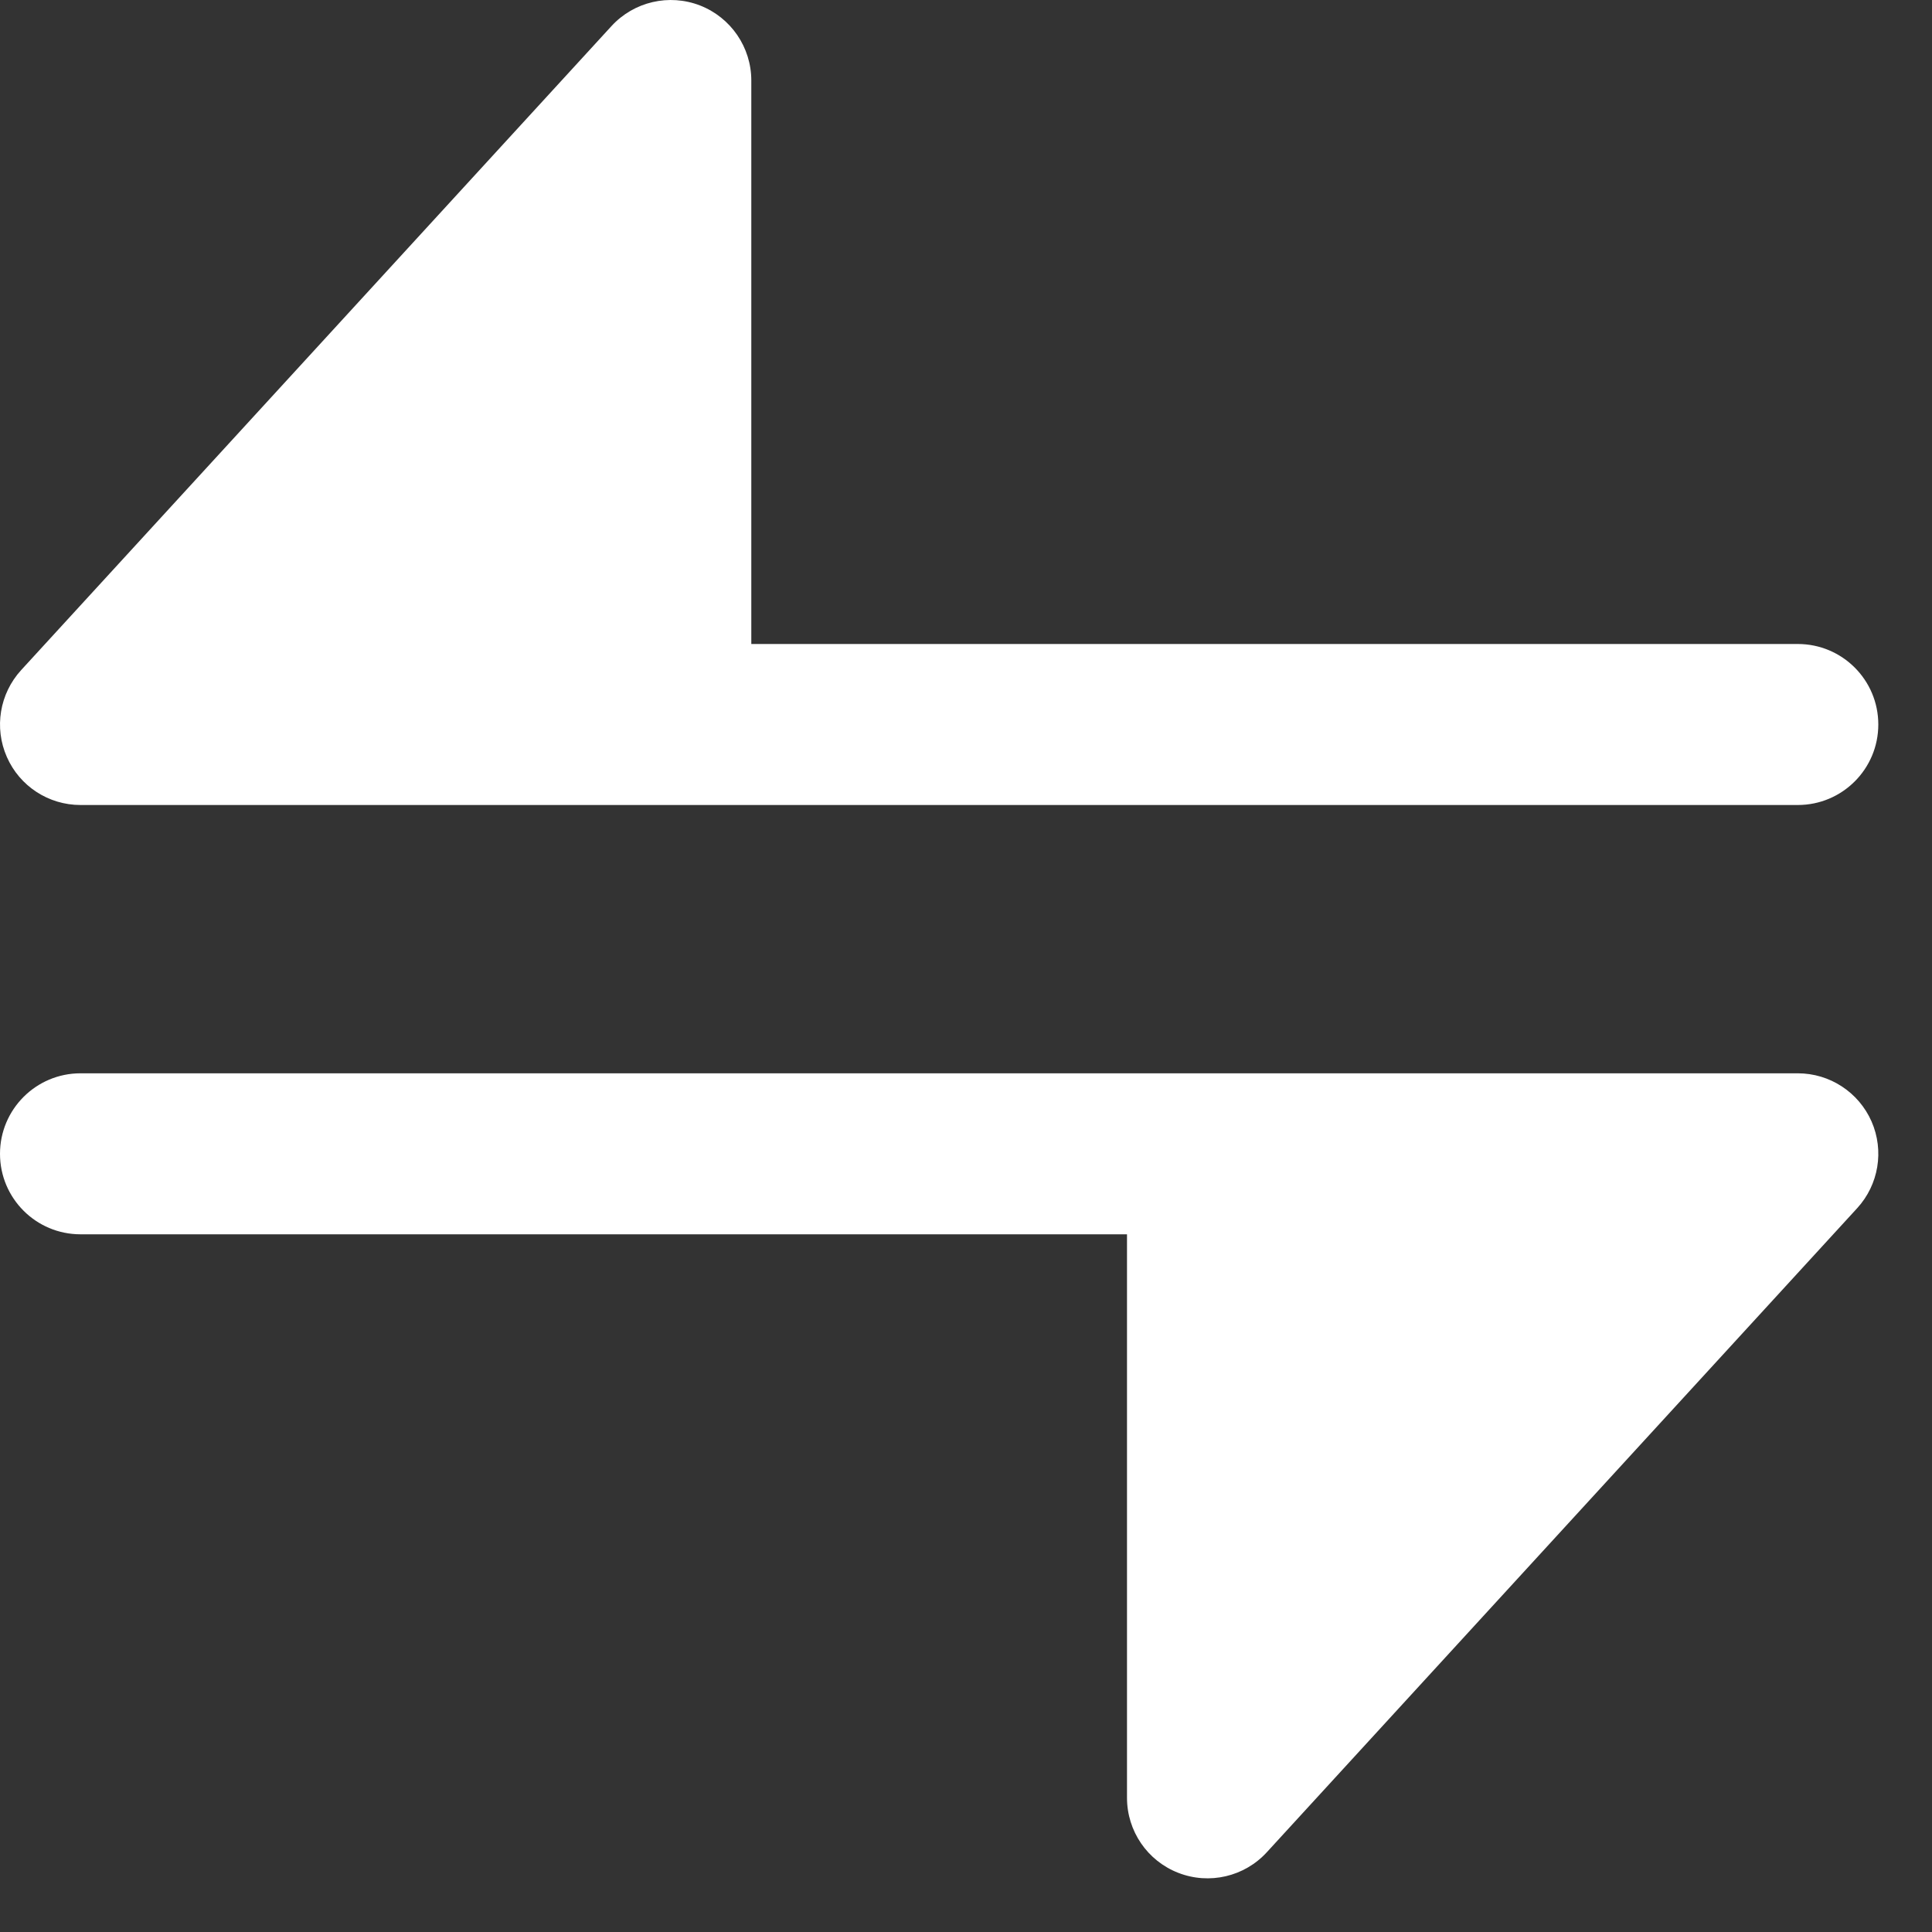 <svg width="24" height="24" viewBox="0 0 24 24" fill="none" xmlns="http://www.w3.org/2000/svg">
<rect x="0" y="0" width="24" height="24" fill="#333333" stroke="none"/>
<path d="M9.333 1C9.333 0.588 9.08 0.218 8.696 0.068C8.312 -0.081 7.875 0.02 7.596 0.324L0.263 8.324C-0.005 8.617 -0.075 9.04 0.085 9.403C0.244 9.766 0.603 10 1 10H22.333C22.886 10 23.333 9.552 23.333 9C23.333 8.448 22.886 8 22.333 8H9.333V1Z" fill="white"/>
<path d="M14 22.333V15.333H1C0.448 15.333 0 14.886 0 14.333C0 13.781 0.448 13.333 1 13.333H22.333C22.73 13.333 23.089 13.568 23.249 13.931C23.408 14.294 23.338 14.717 23.07 15.009L15.737 23.009C15.459 23.313 15.022 23.415 14.637 23.265C14.253 23.116 14 22.746 14 22.333Z" fill="white"/>
</svg>
